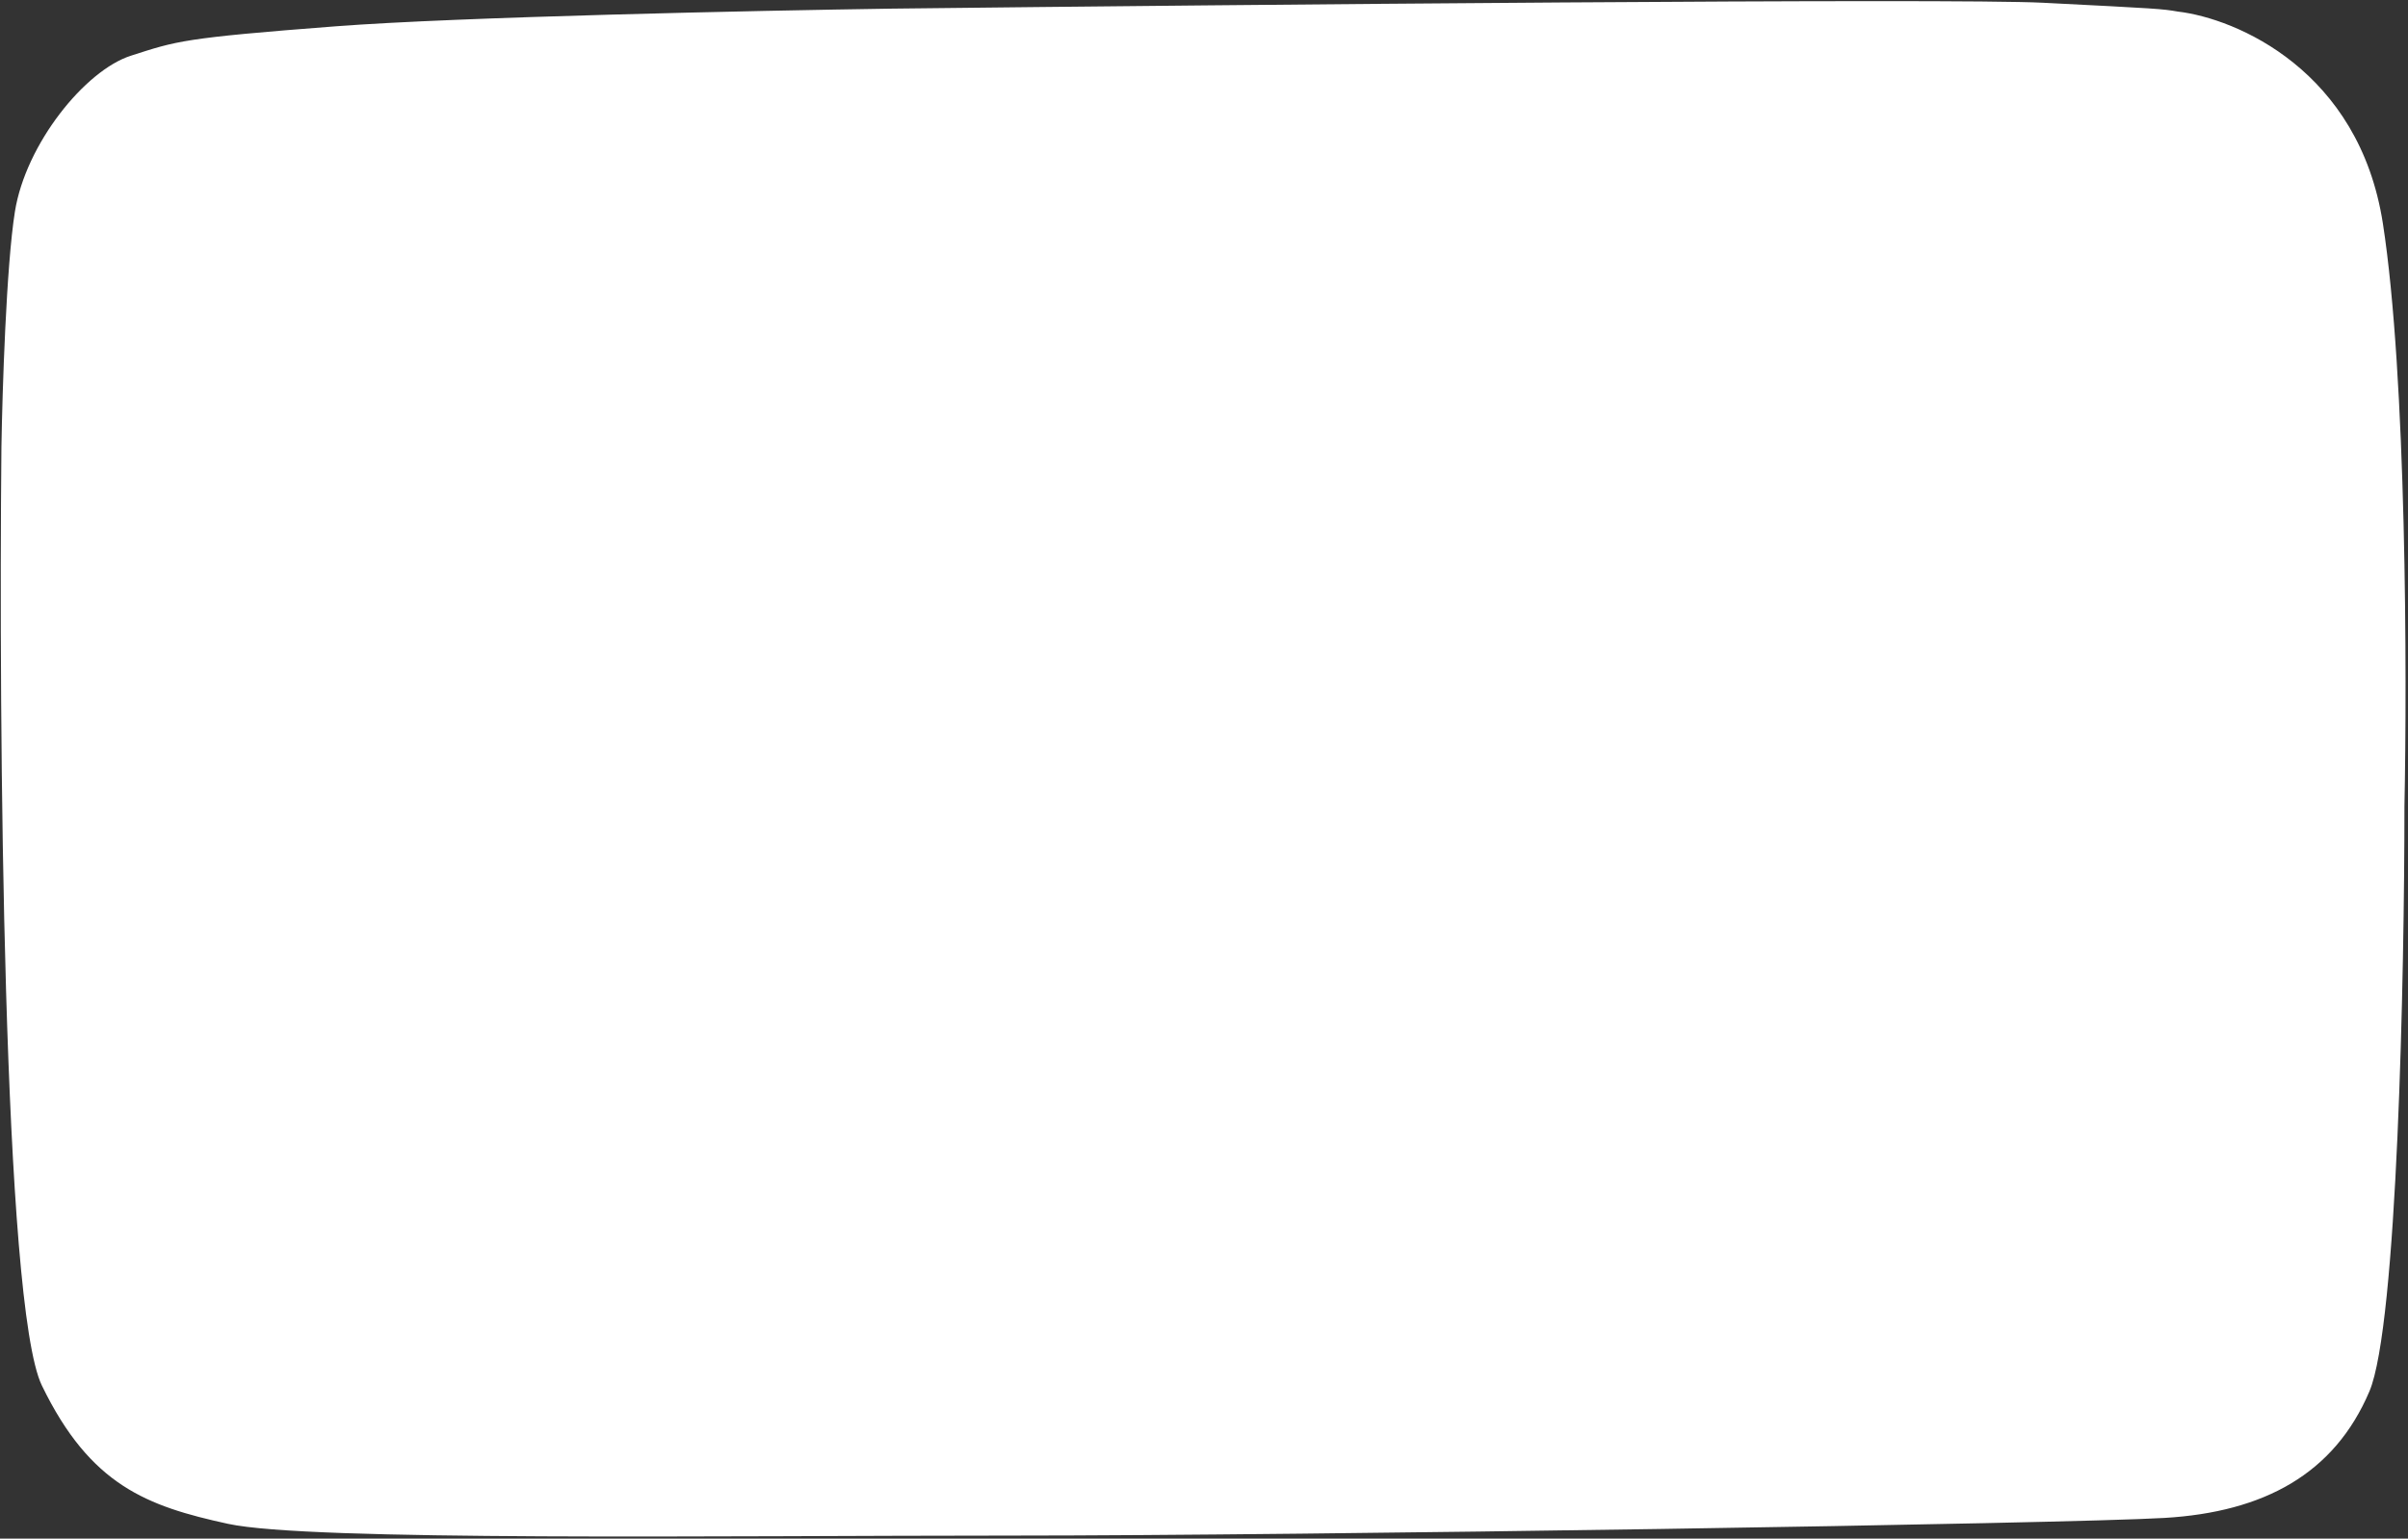 <svg width="748" height="478" viewBox="0 0 748 478" fill="none" xmlns="http://www.w3.org/2000/svg">
<rect x="0" y="0" width="748" height="478" fill="#333333" stroke="none"/>
<path d="M740.195 69.407C732.823 21.878 694.676 5.73 676.525 3.598C671.498 2.74 670.66 2.684 634.636 0.856C605.817 -0.607 384.142 1.465 276.907 2.684C235.298 3.293 142.529 5.243 104.326 8.168C56.573 11.824 54.898 12.738 40.656 17.308C26.413 21.878 7.982 44.728 4.631 65.751C1.95 82.569 0.722 121.506 0.442 138.873C-0.395 225.704 0.945 405.584 13.009 430.445C28.089 461.522 45.682 467.92 70.815 473.404C95.948 478.888 224.128 477.06 314.607 477.06C405.086 477.06 641.338 473.404 672.336 471.576C703.333 469.748 725.115 457.866 736.006 432.273C744.719 411.799 746.897 302.482 746.897 250.383C747.735 209.862 747.568 116.936 740.195 69.407Z" fill="white"/>
</svg>
